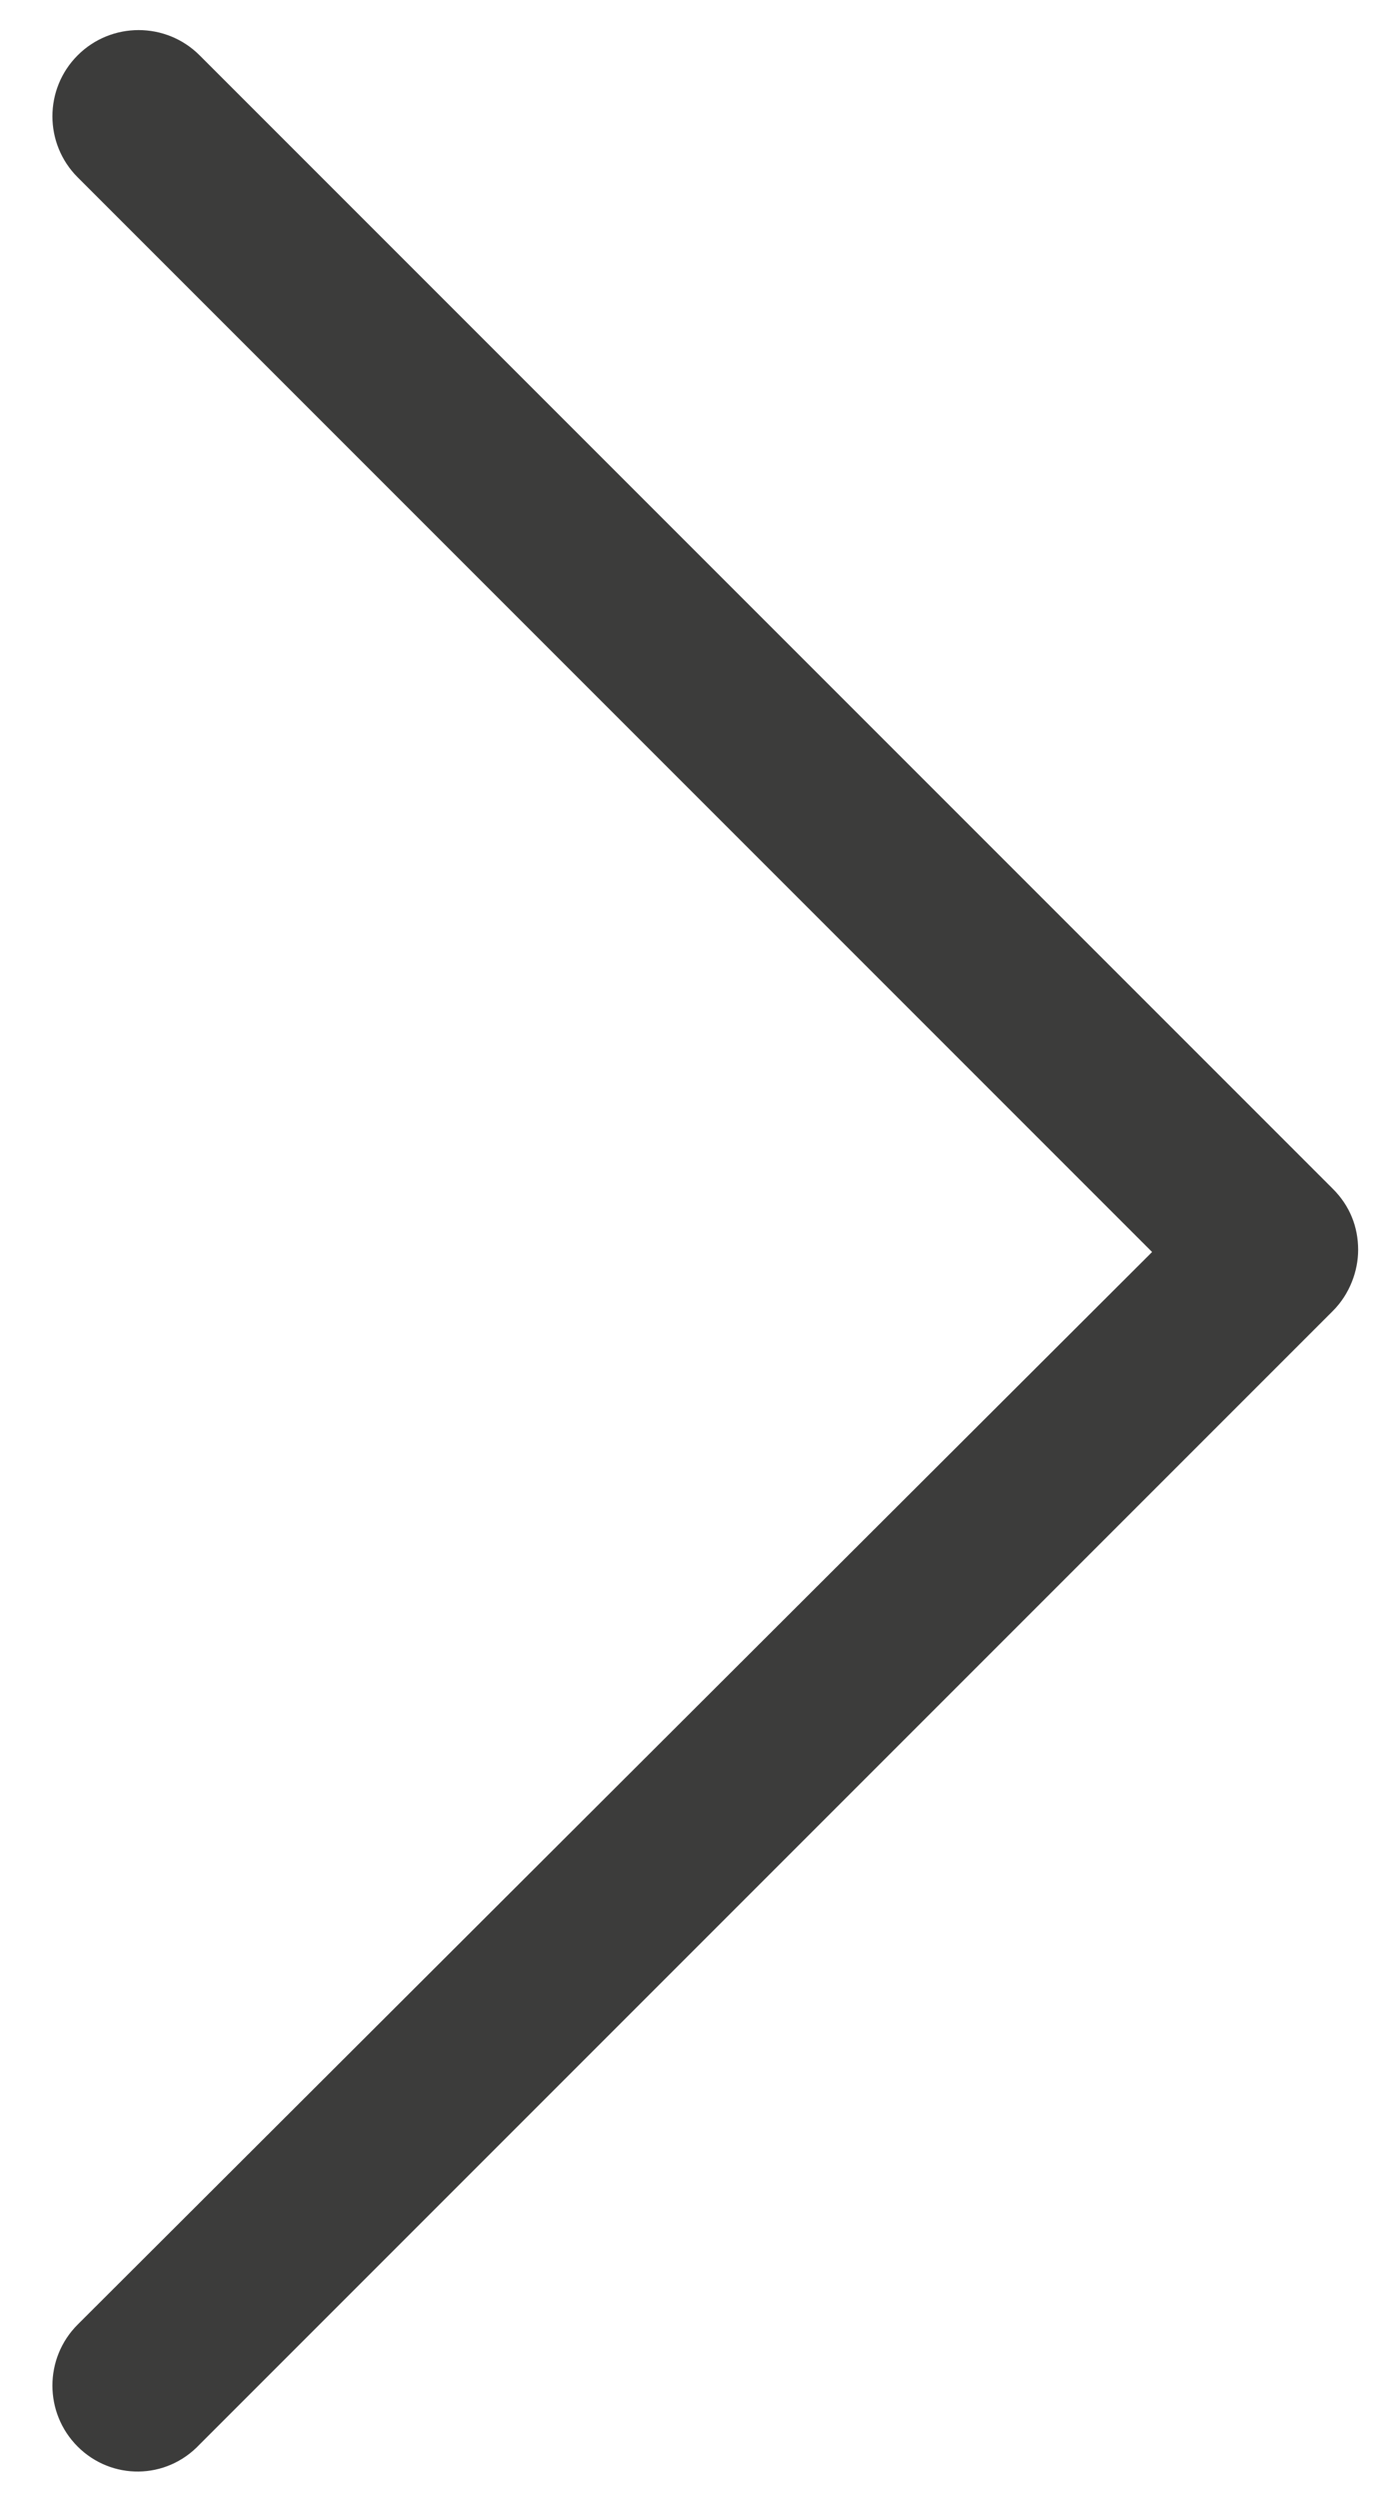 <?xml version="1.0" encoding="utf-8"?>
<!-- Generator: Adobe Illustrator 16.0.0, SVG Export Plug-In . SVG Version: 6.00 Build 0)  -->
<!DOCTYPE svg PUBLIC "-//W3C//DTD SVG 1.1//EN" "http://www.w3.org/Graphics/SVG/1.1/DTD/svg11.dtd">
<svg version="1.1" id="Capa_1" xmlns="http://www.w3.org/2000/svg" xmlns:xlink="http://www.w3.org/1999/xlink" x="0px" y="0px"
	 width="314.984px" height="563.972px" viewBox="236.599 23.604 314.984 563.972"
	 enable-background="new 236.599 23.604 314.984 563.972" xml:space="preserve">
<g>
	<path fill="#3C3C3B" d="M254.12,575.499c7.592,7.591,19.926,7.591,27.517-0.475l255.712-255.711
		c3.795-3.796,5.692-9.016,5.692-13.76c0-5.218-1.897-9.963-5.692-13.758L281.637,36.084c-7.591-7.59-19.926-7.59-27.517,0
		c-7.591,7.591-7.591,19.926,0,27.517l242.429,242.428L254.12,547.982C246.529,555.573,246.529,567.908,254.12,575.499
		L254.12,575.499z"/>
</g>
</svg>
